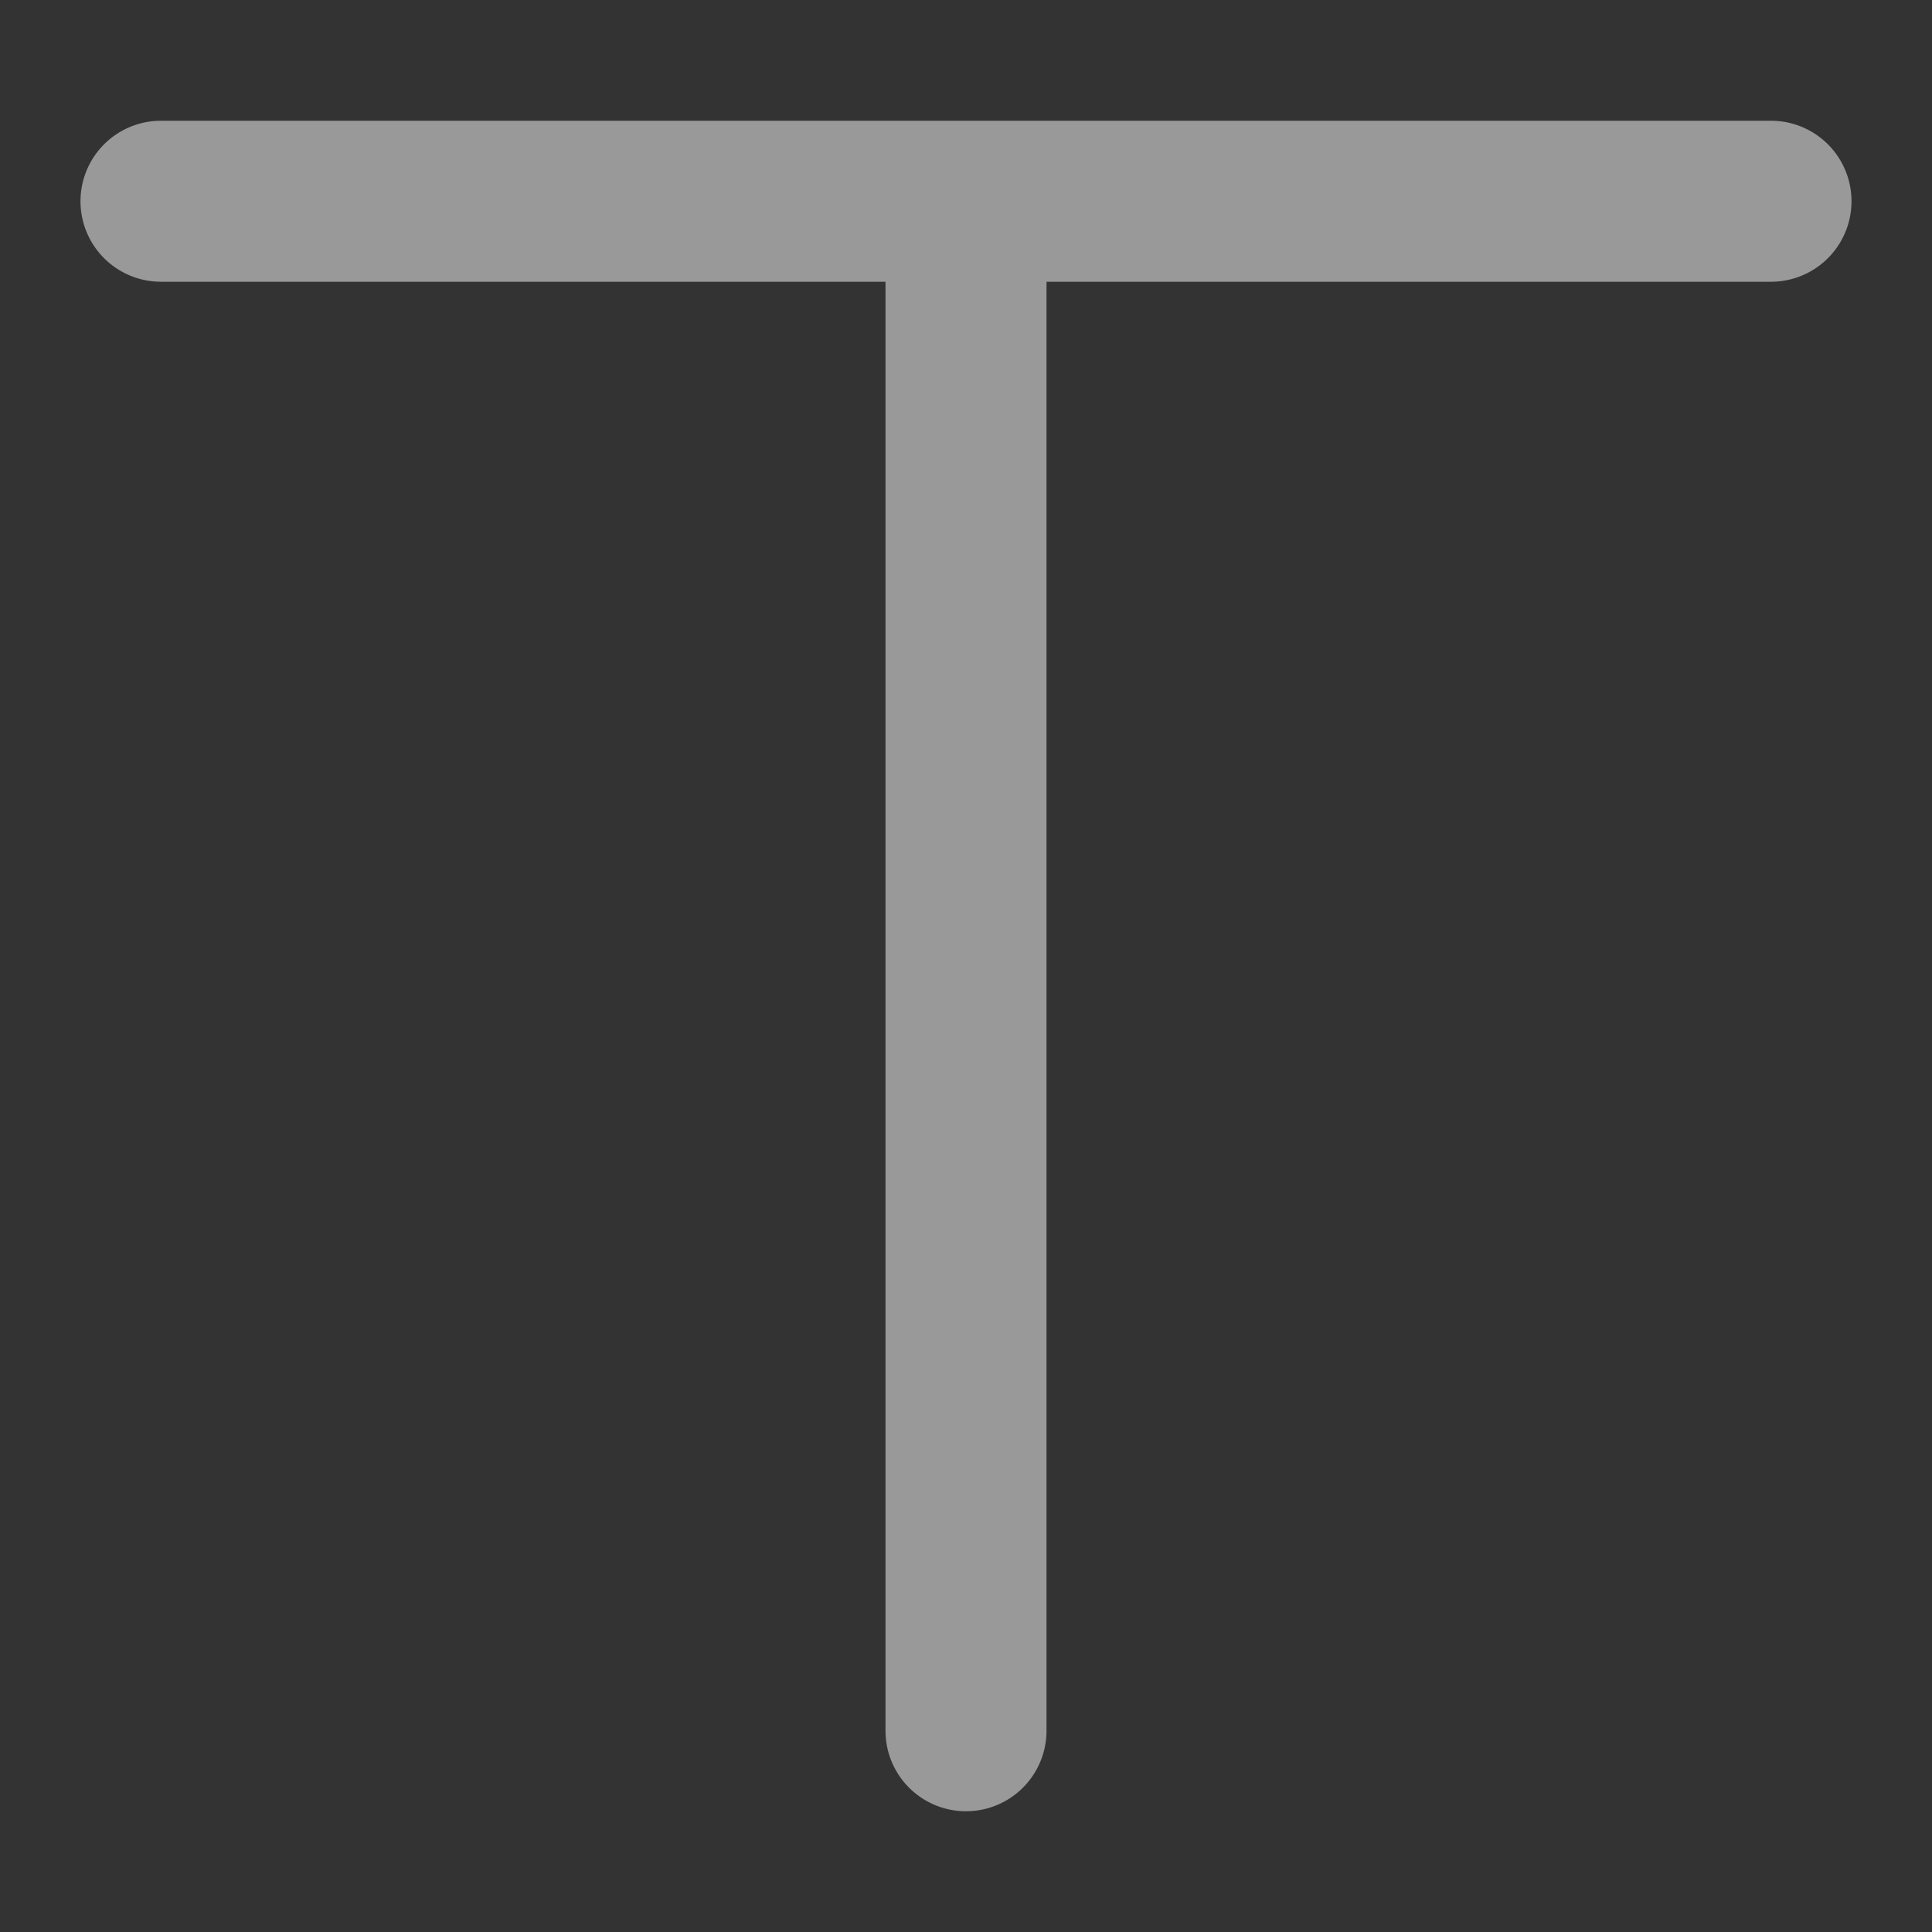 <svg xmlns="http://www.w3.org/2000/svg" viewBox="0 0 24 24"><rect x="0" y="0" width="24" height="24" fill="#333333" stroke="none"/><defs><style>.cls-1{fill:#fff;opacity:0.5;}</style></defs><title>画板 149 副本 2</title><g id="点击状态"><path class="cls-1" d="M22,1.5H2a1,1,0,0,0,0,2h9v18a1,1,0,0,0,2,0V3.5h9a1,1,0,0,0,0-2Z"/></g></svg>